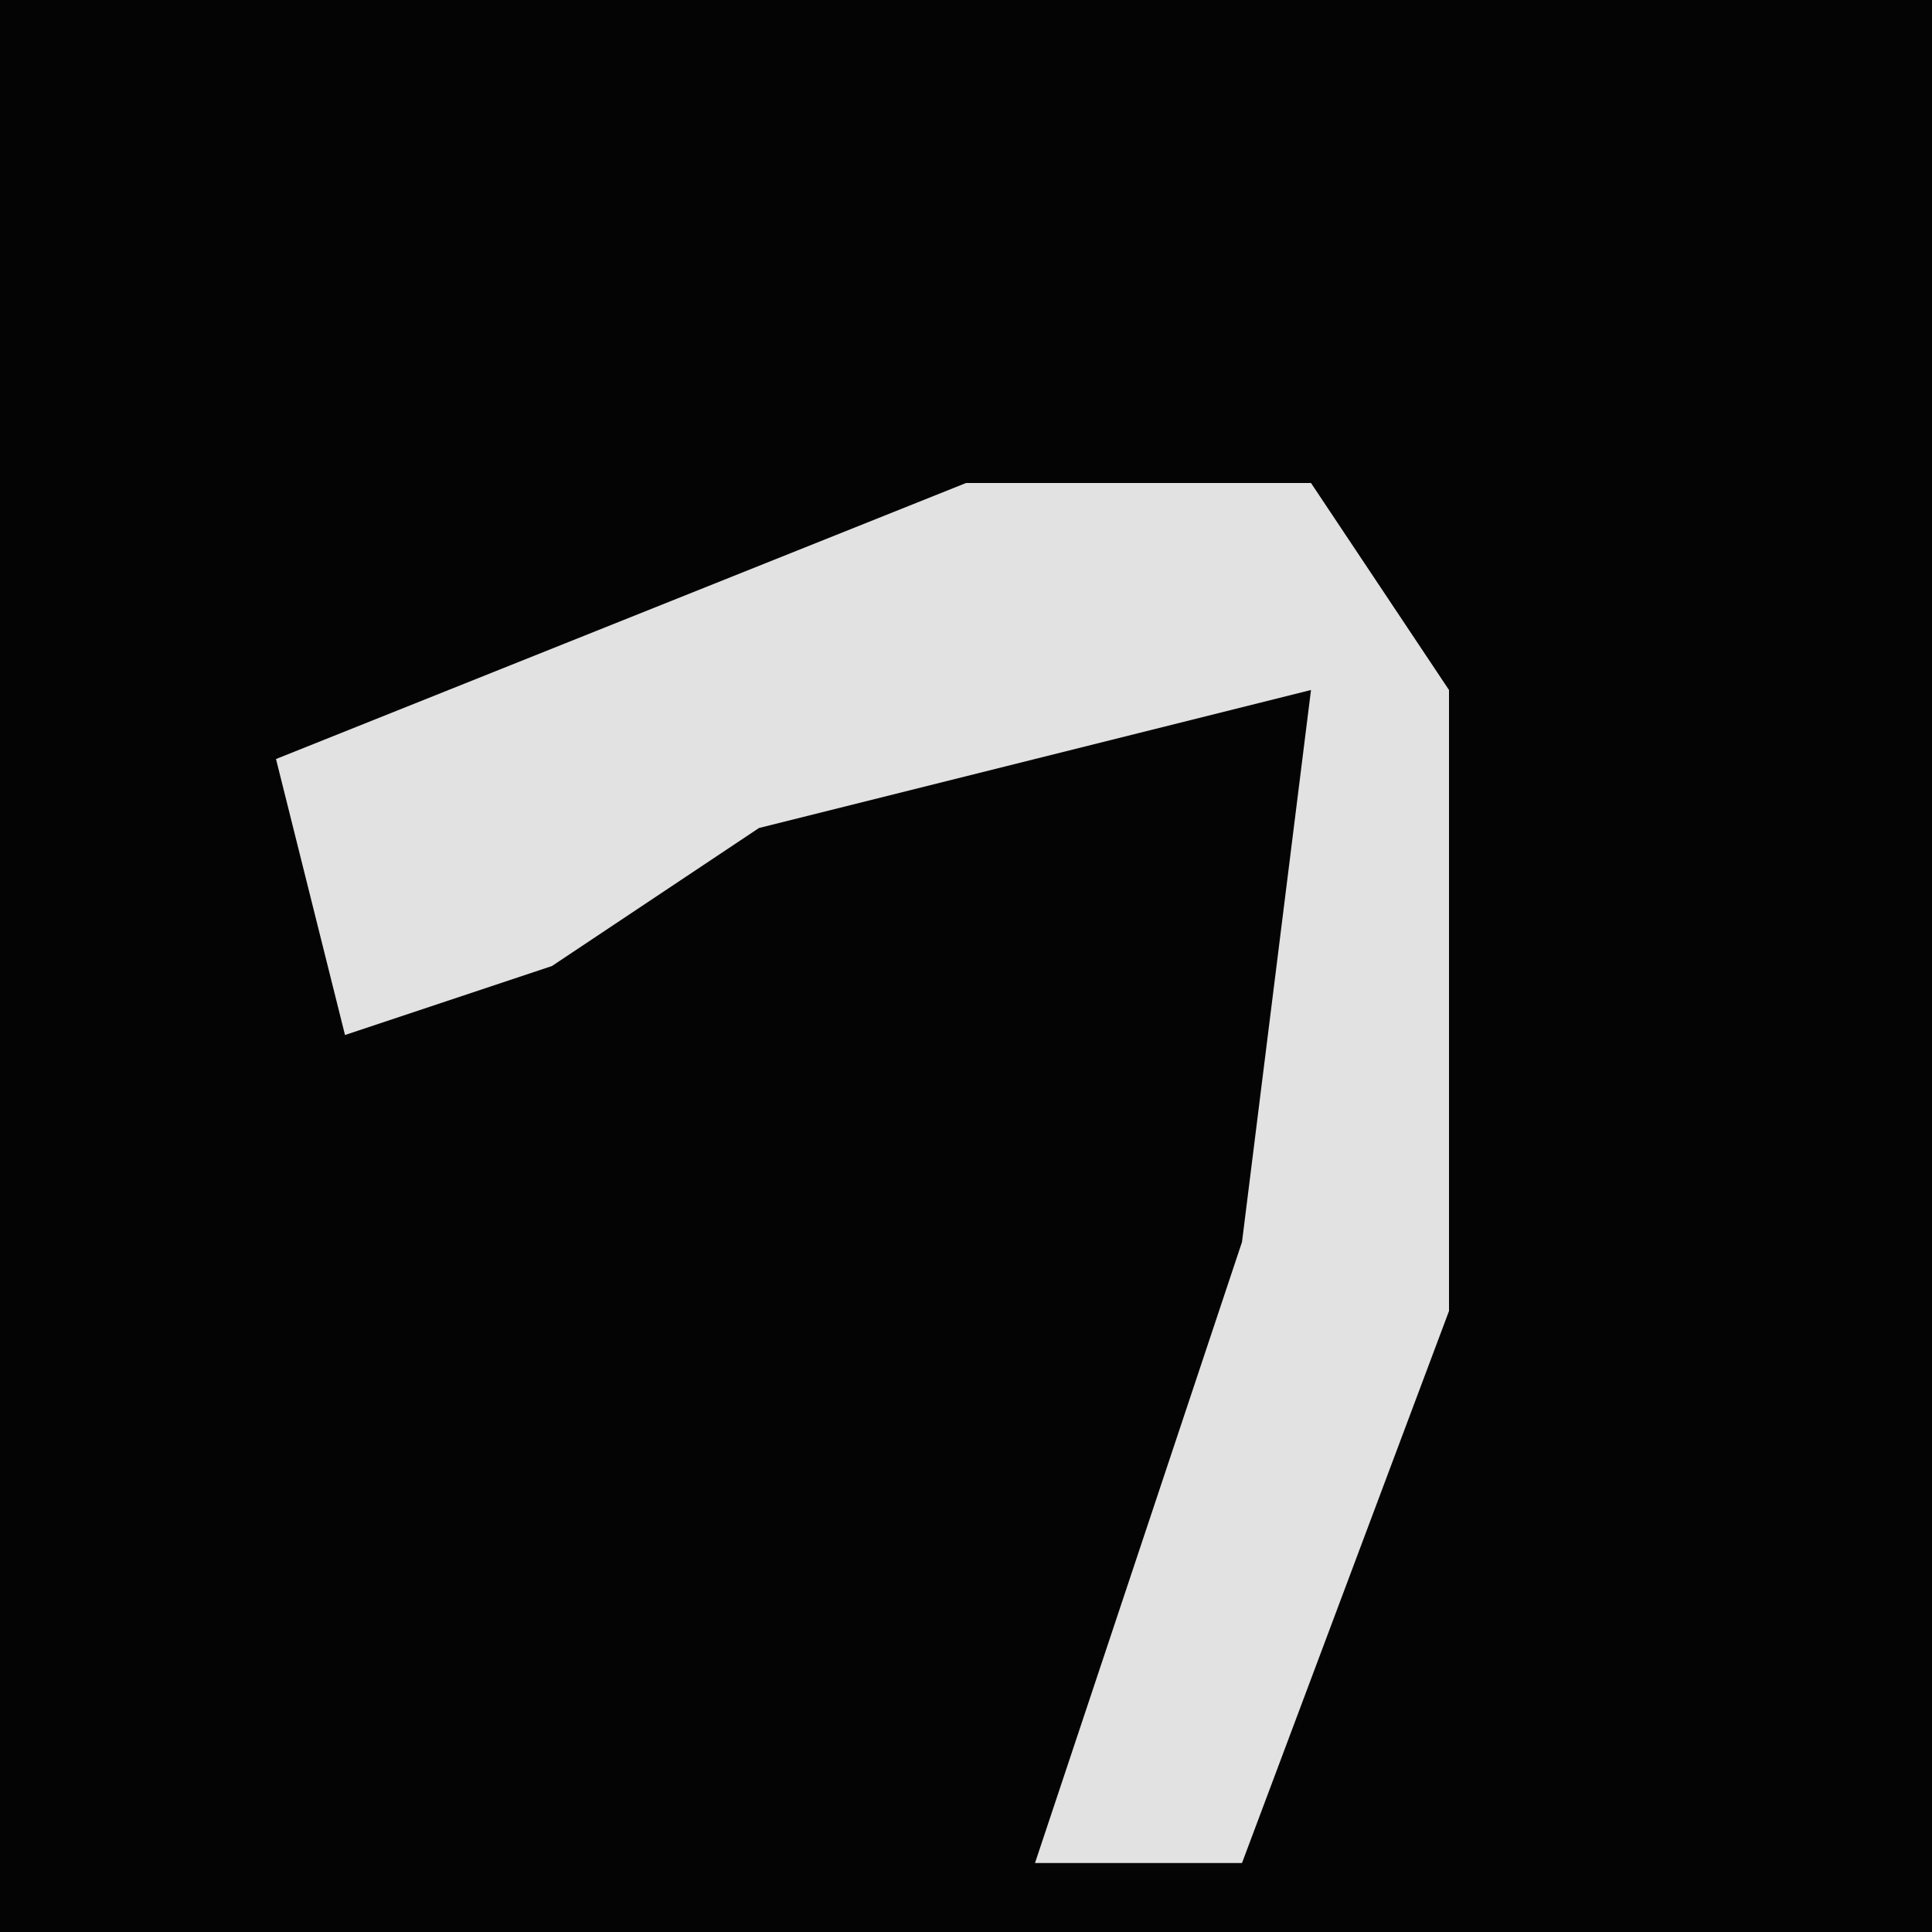 <?xml version="1.0" encoding="UTF-8"?>
<svg version="1.1" xmlns="http://www.w3.org/2000/svg" width="28" height="28">
<path d="M0,0 L28,0 L28,28 L0,28 Z " fill="#040404" transform="translate(0,0)"/>
<path d="M0,0 L5,0 L7,3 L7,12 L4,20 L1,20 L4,11 L5,3 L-3,5 L-6,7 L-9,8 L-10,4 Z " fill="#E2E2E2" transform="translate(14,7)"/>
</svg>
